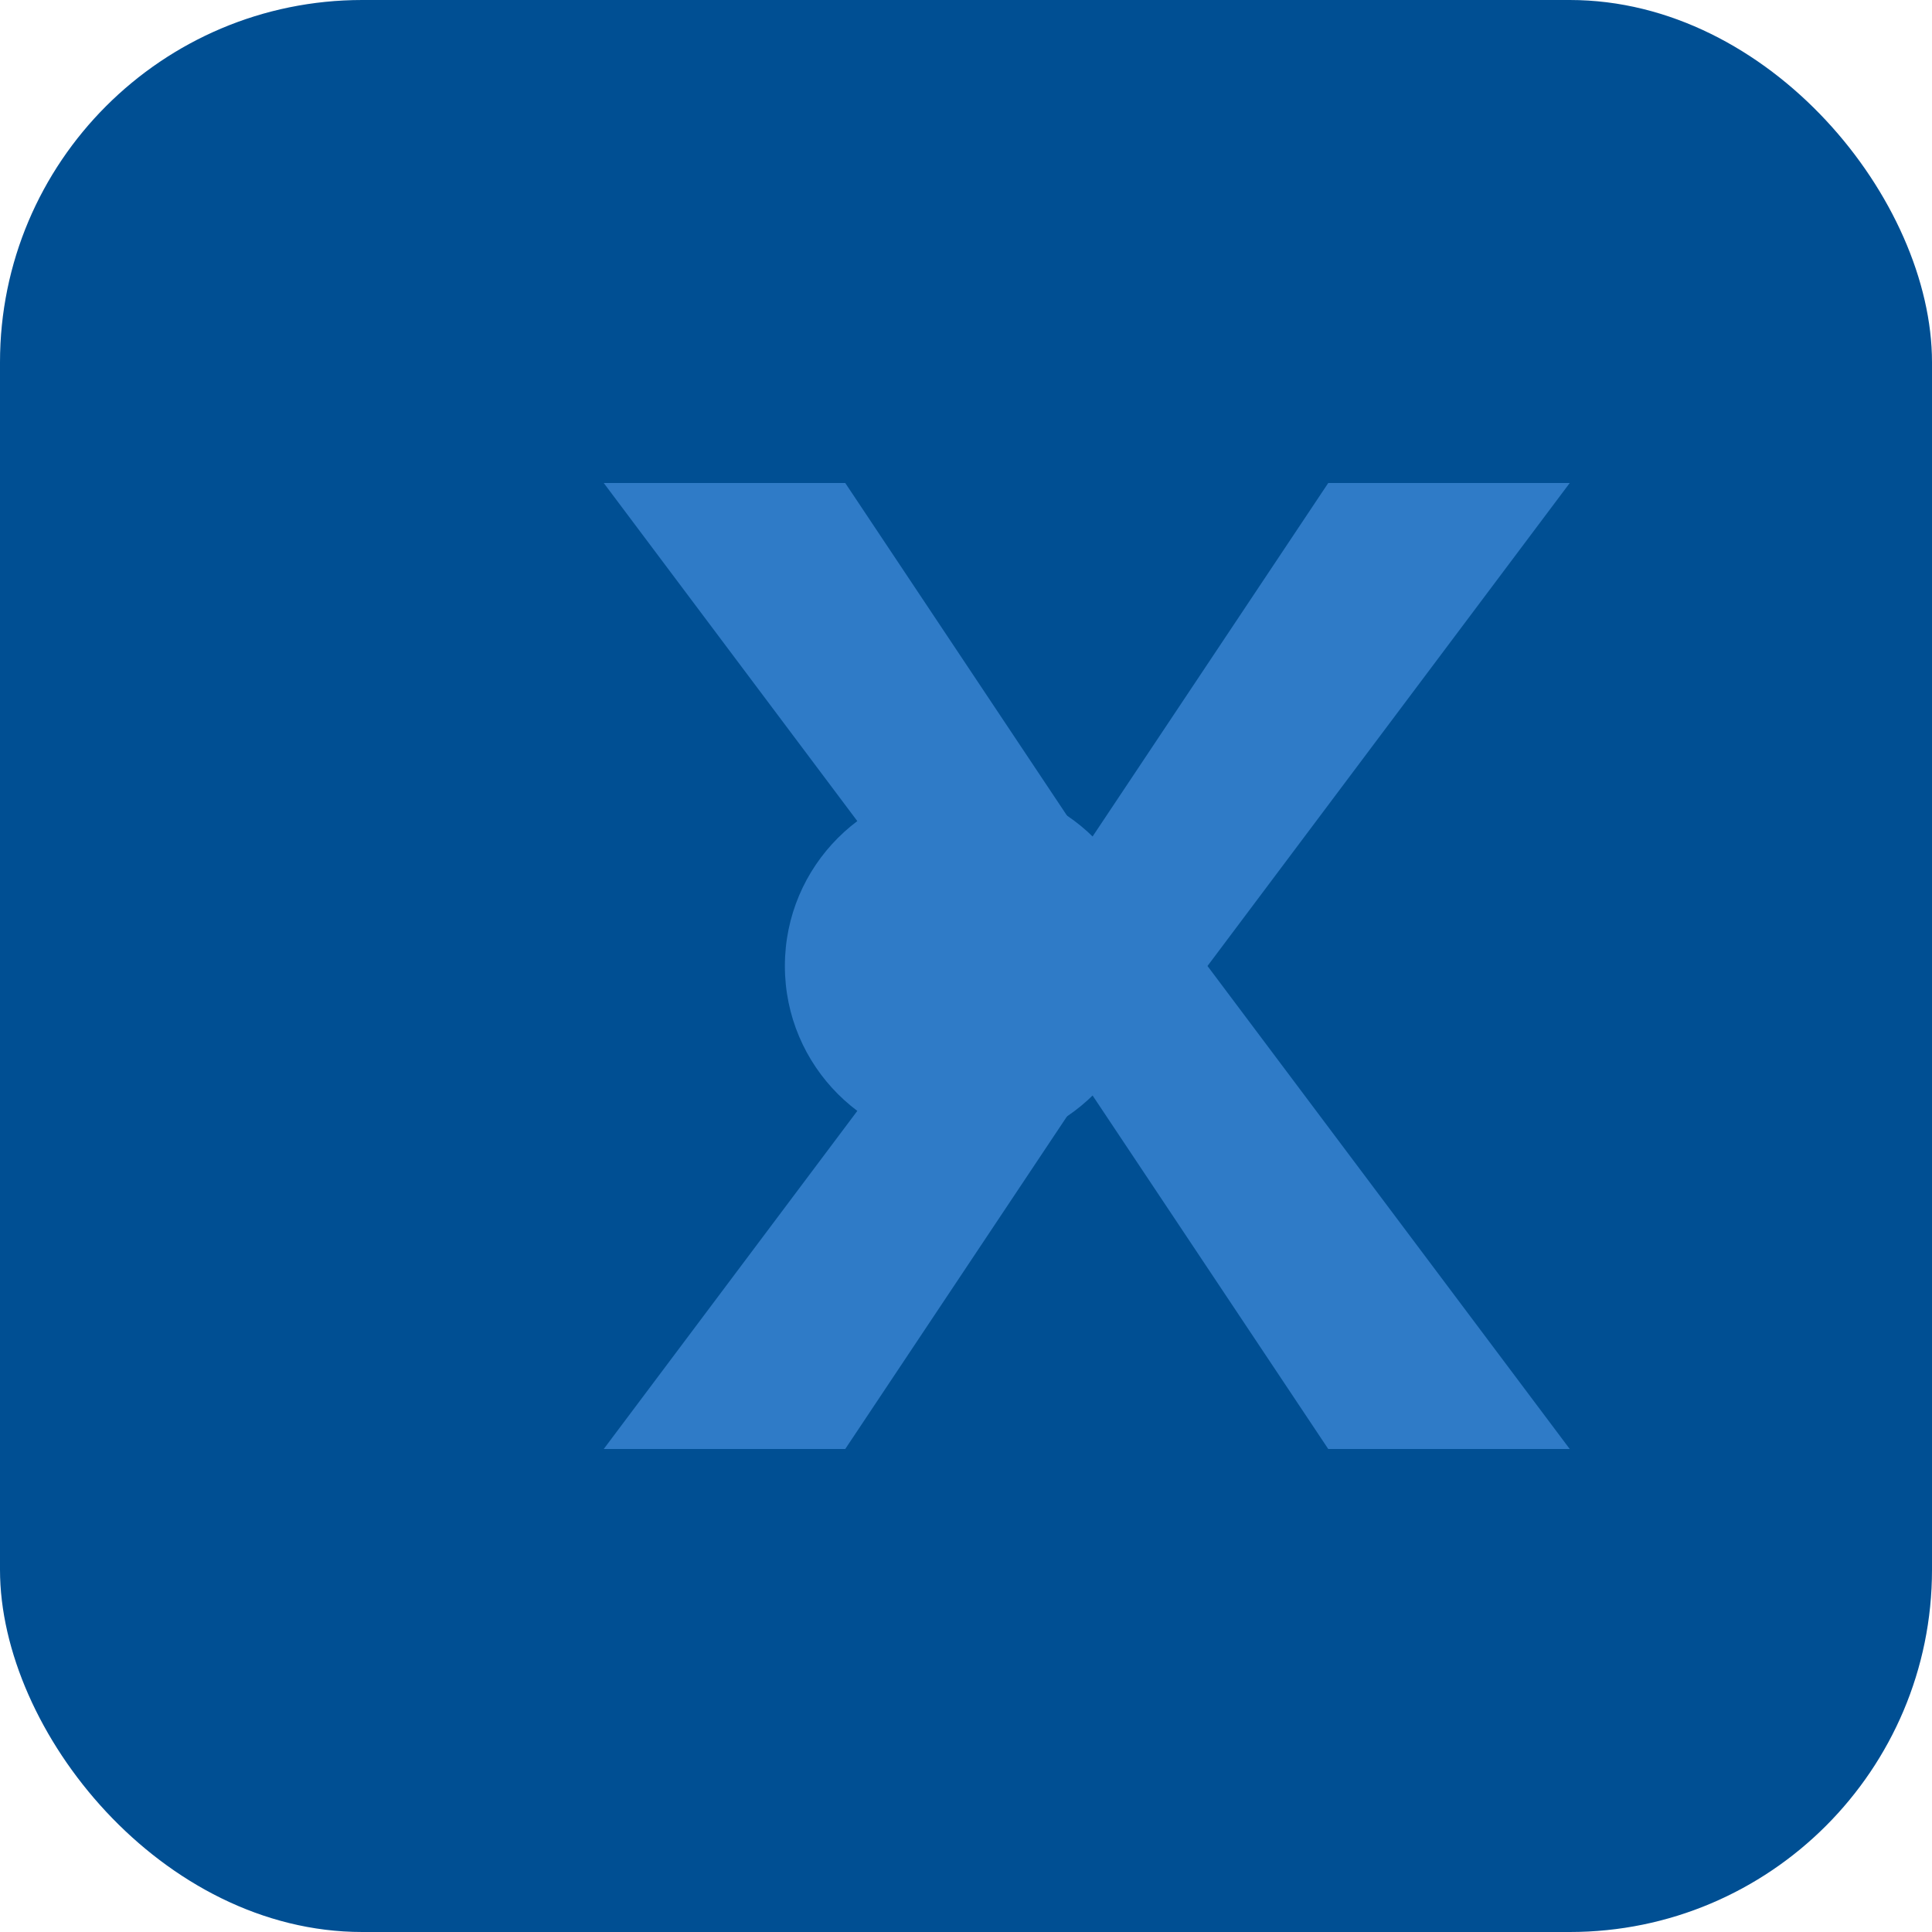 <svg xmlns="http://www.w3.org/2000/svg" width="64" height="64" viewBox="0 0 64 64">
  <rect width="64" height="64" rx="12" fill="#004F93"/>
  <path d="M20 16h8l8 12 8-12h8L40 32l12 16h-8l-8-12-8 12h-8l12-16L20 16z" fill="#2F7BC7"/>
  <circle cx="32" cy="32" r="6" fill="#2F7BC7"/>
</svg>

